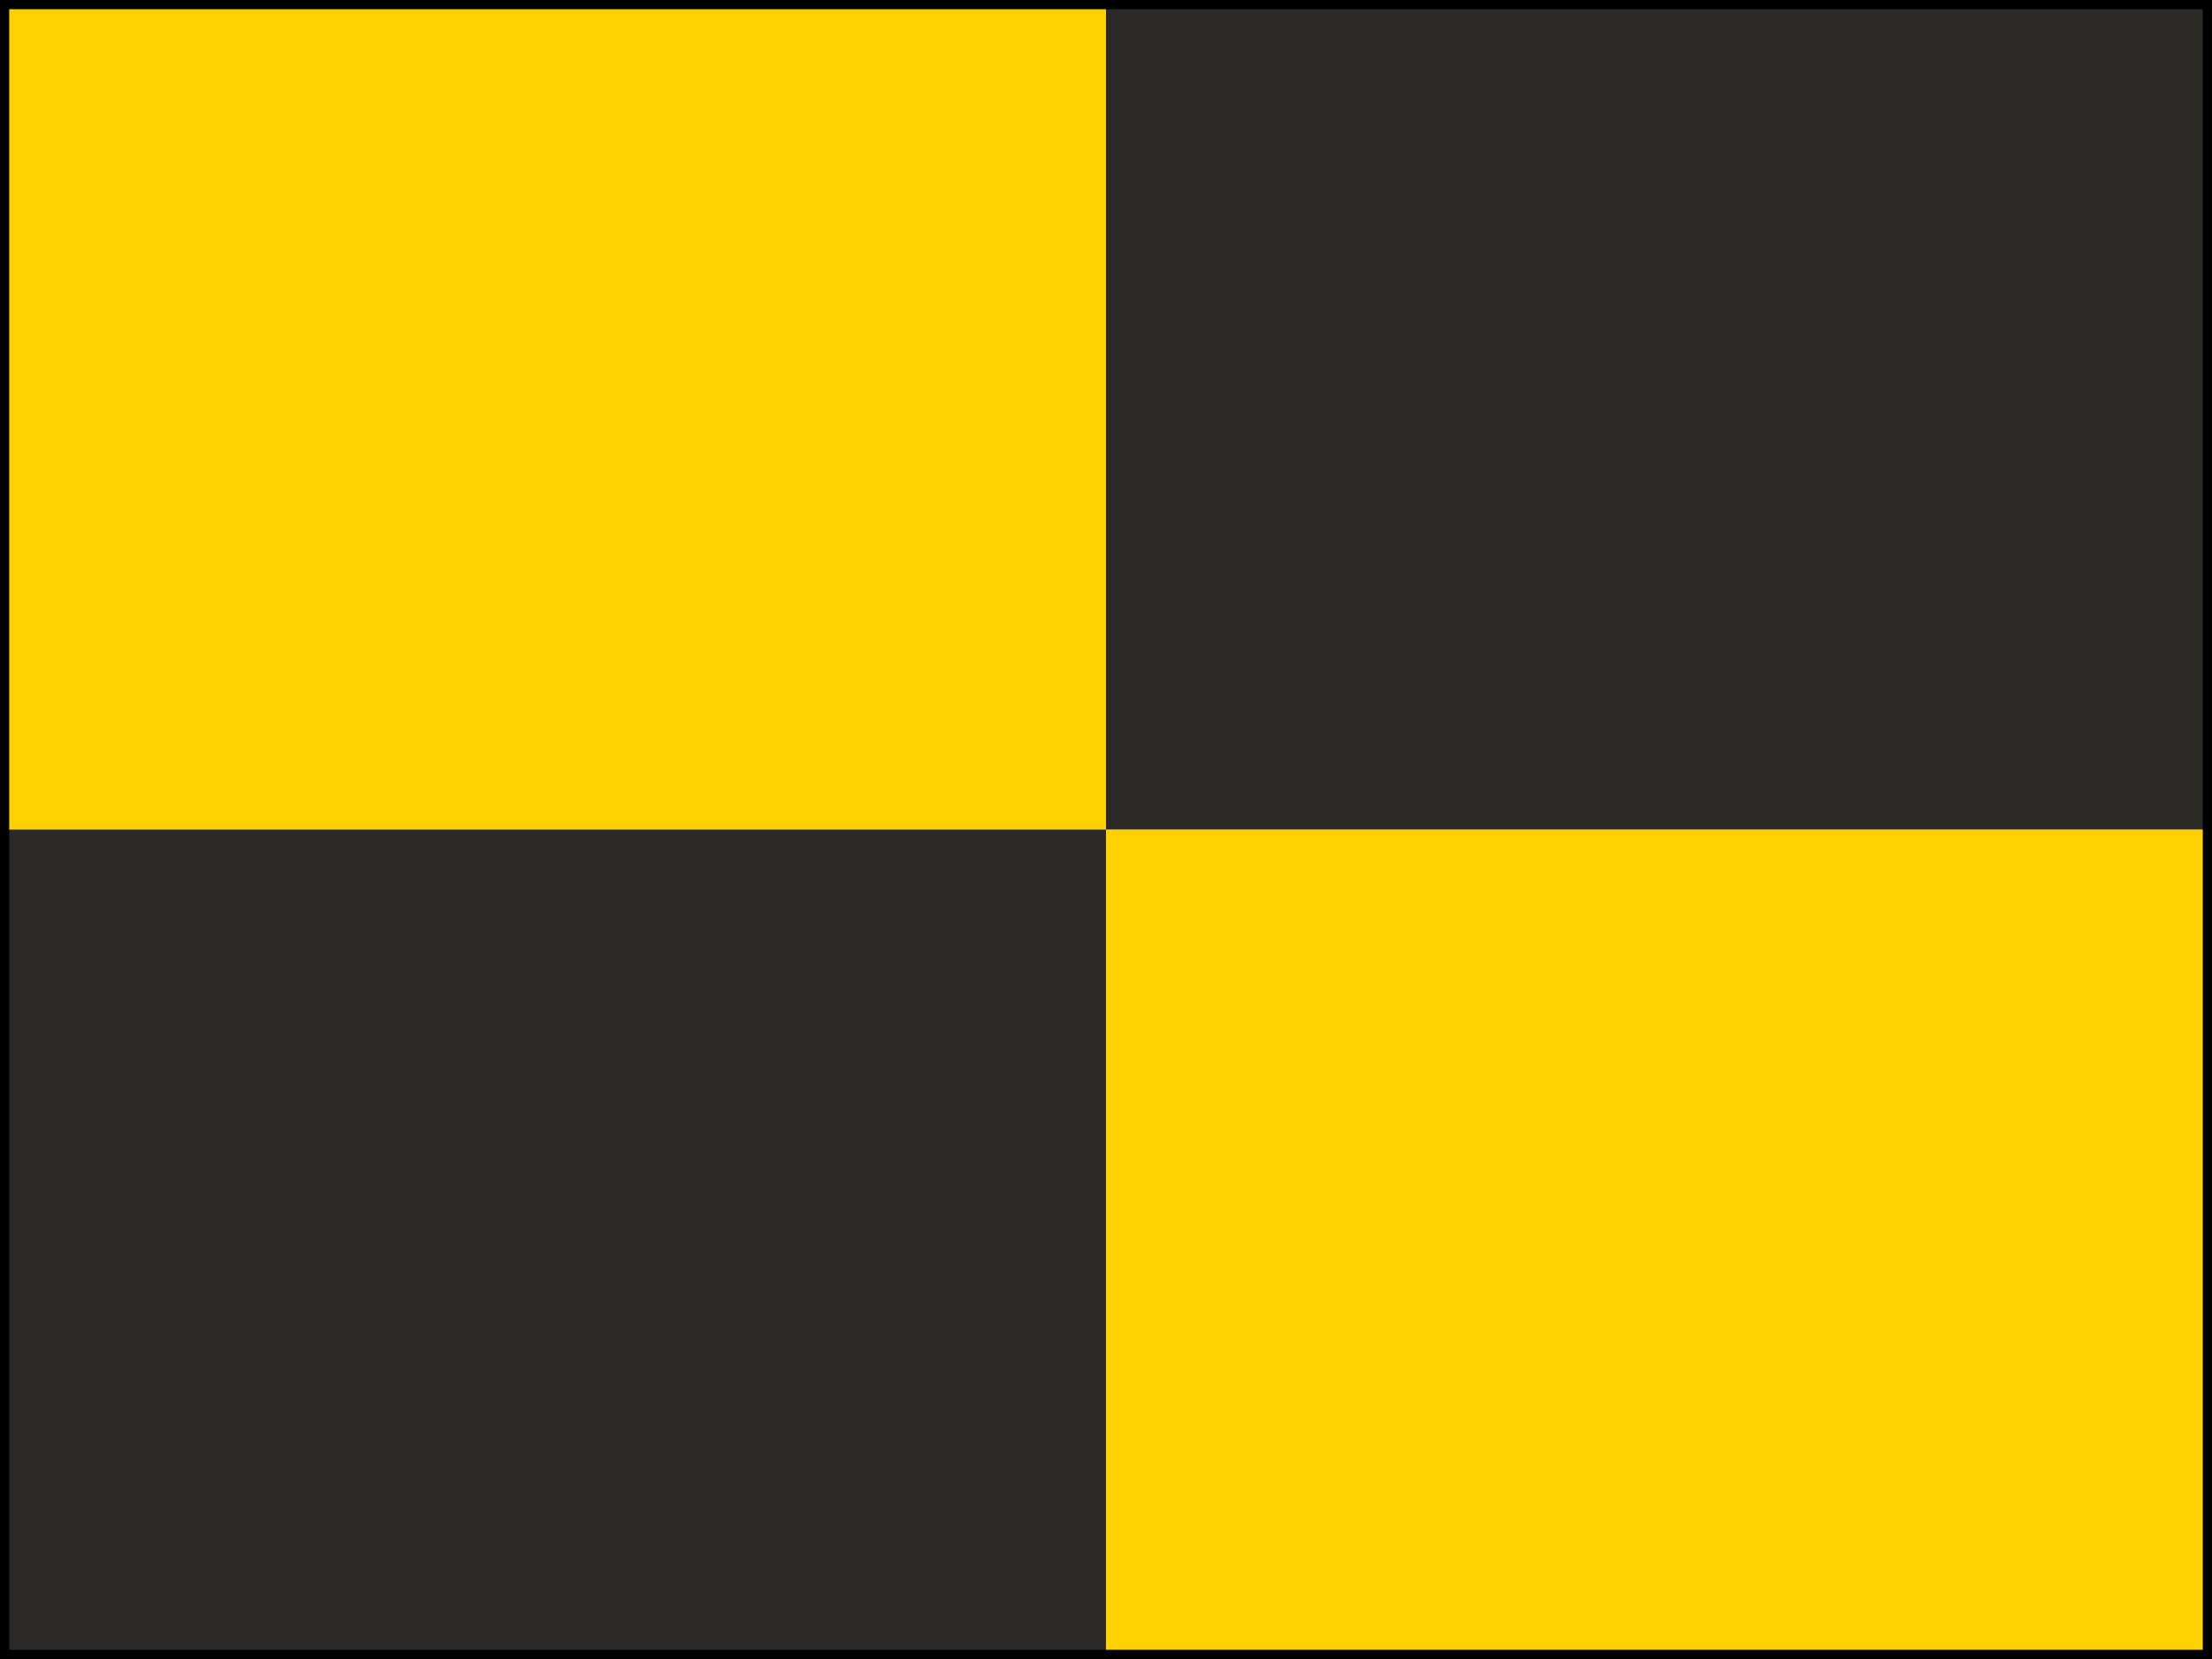 <?xml version="1.0" encoding="UTF-8" ?>
<svg xmlns="http://www.w3.org/2000/svg" viewBox="0 0 240 180">
<path fill="#FFD100" d="M0,0H120V180H240V90H0V0"/>
<path fill="#2D2926" d="M240,0H120V180H0V90H240V0"/>
<path fill="none" stroke="#000" stroke-width="1" d="M0.5,0.5H239.5V179.5H0.5Z"/>
</svg>
